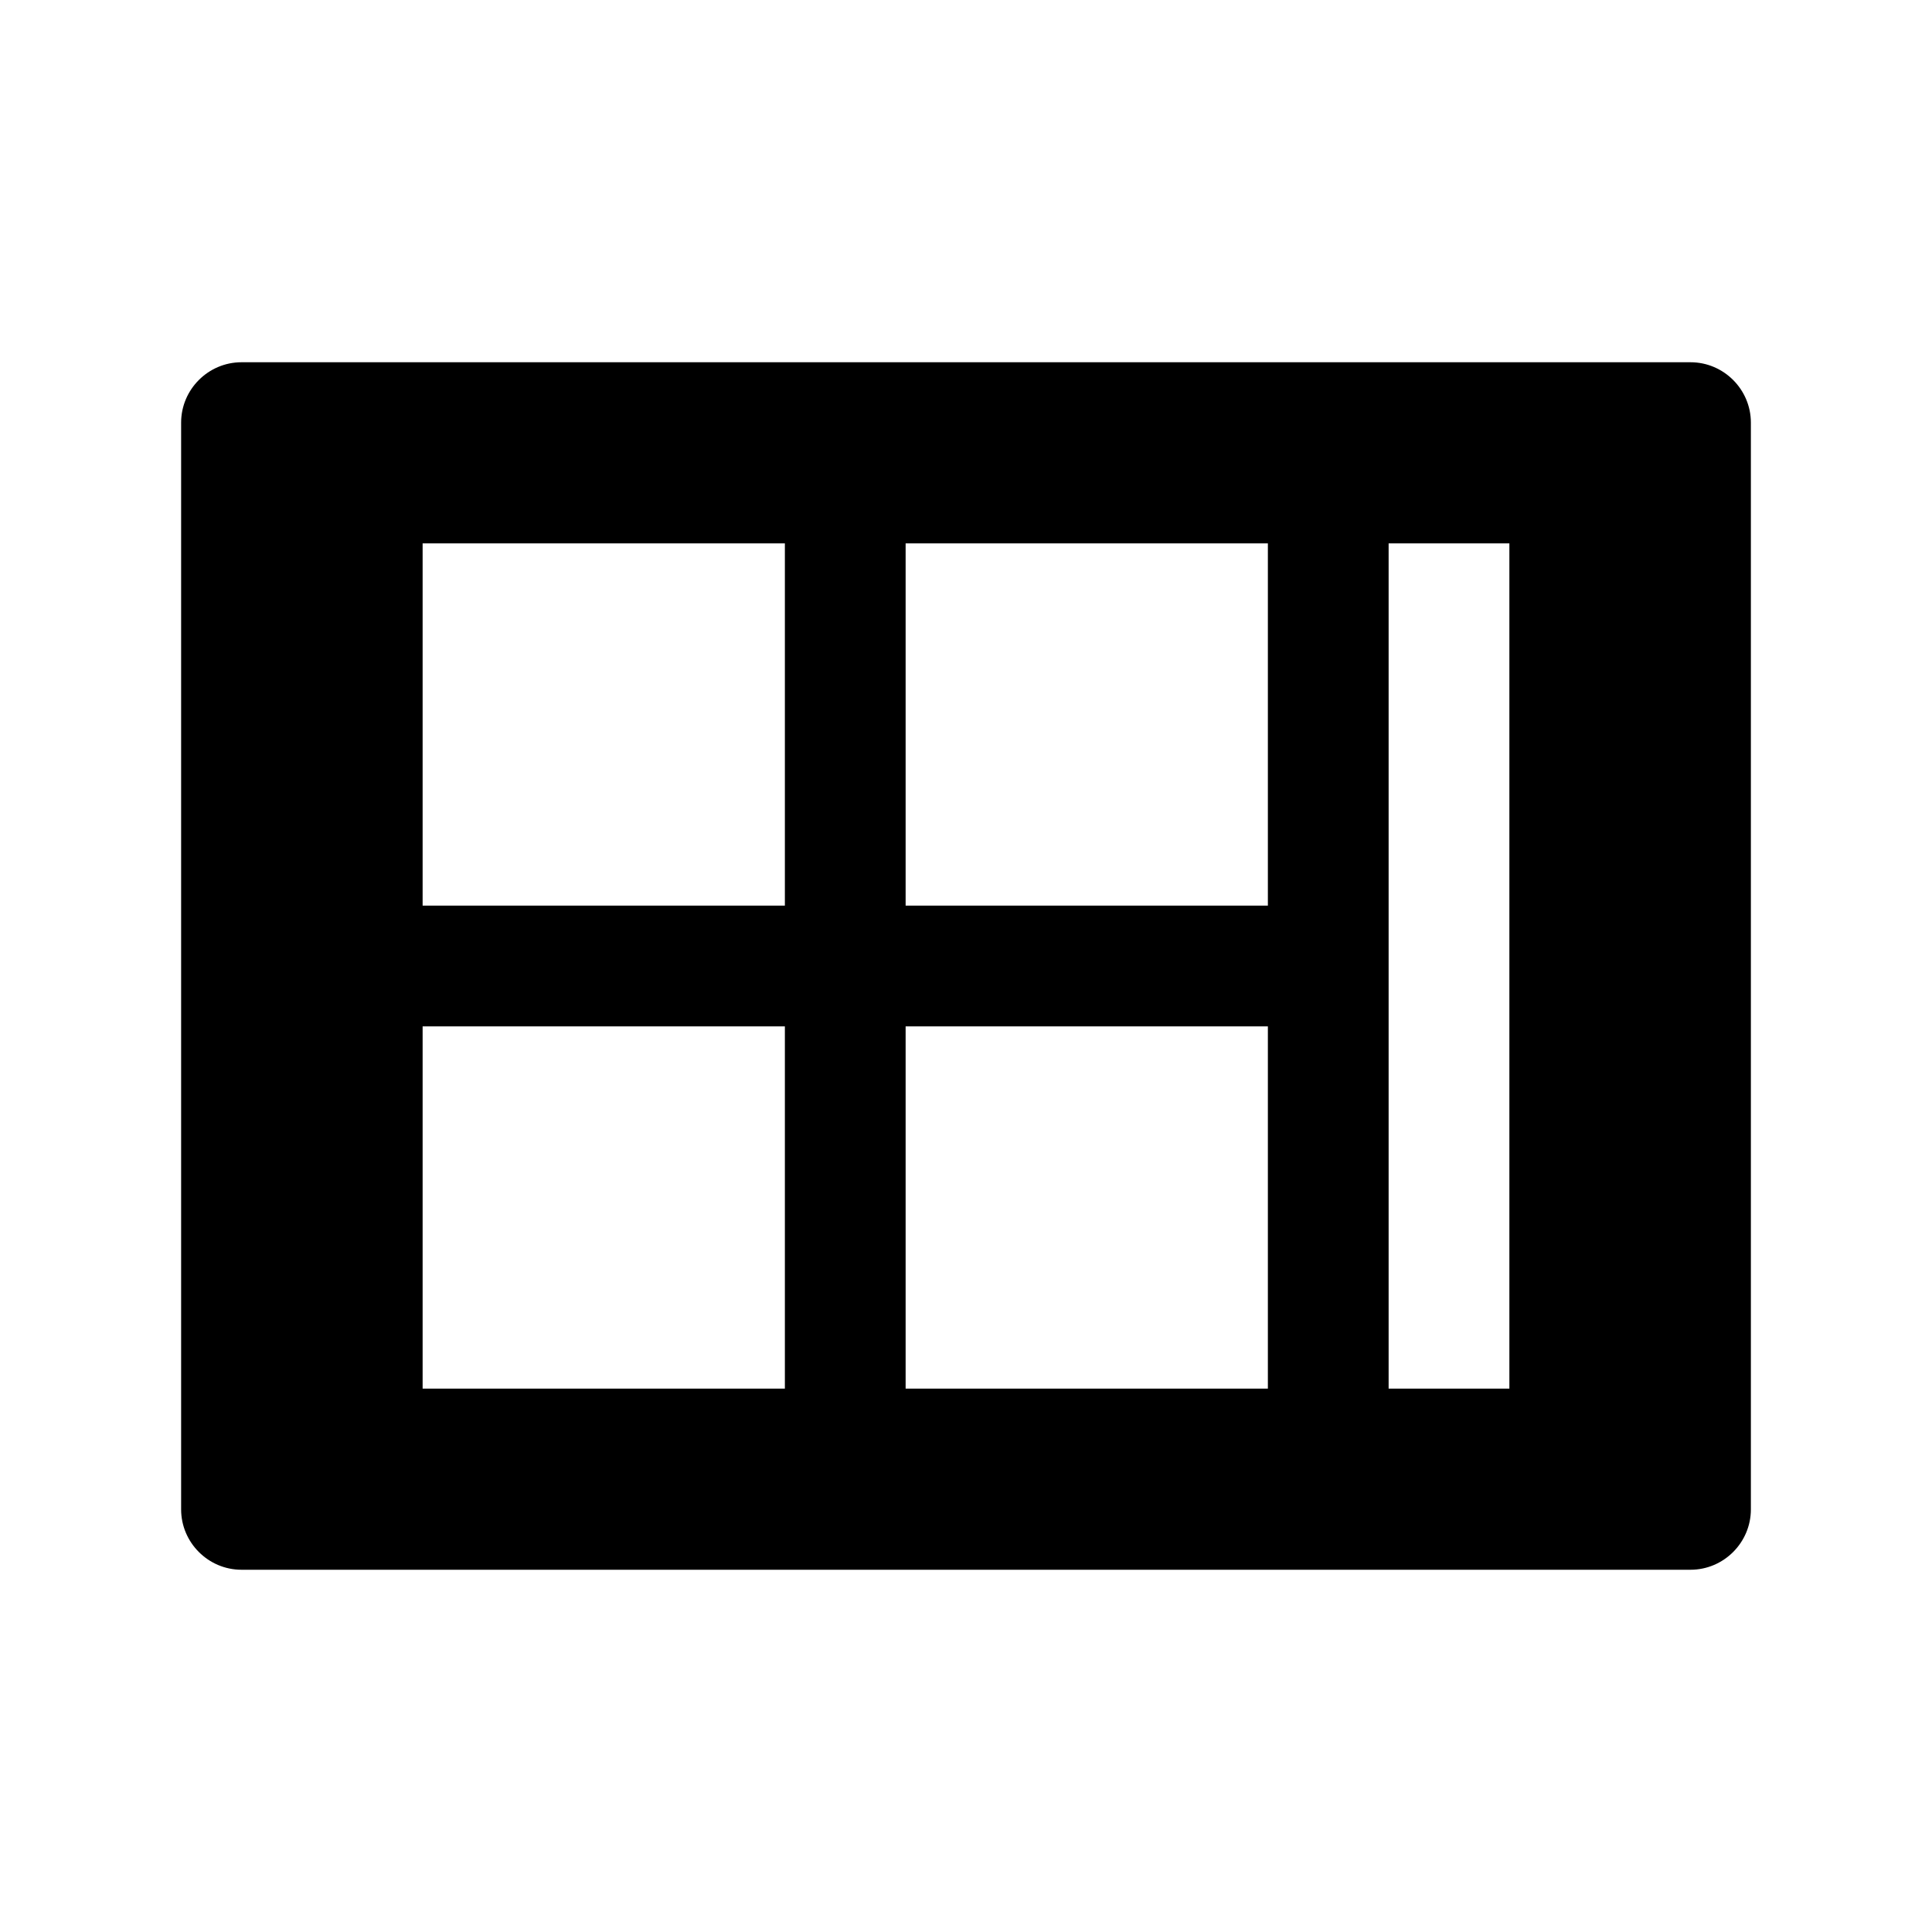 <?xml version="1.0" encoding="UTF-8"?>
<svg width="64px" height="64px" viewBox="0 0 64 64" version="1.1" xmlns="http://www.w3.org/2000/svg" xmlns:xlink="http://www.w3.org/1999/xlink">
    <title>Commercial Icon</title>
    <g stroke="none" stroke-width="1" fill="none" fill-rule="evenodd">
        <path d="M56,12 L8,12 C6.9,12 6,12.9 6,14 L6,50 C6,51.1 6.9,52 8,52 L56,52 C57.1,52 58,51.1 58,50 L58,14 C58,12.9 57.1,12 56,12 Z M26,46 L14,46 L14,34 L26,34 L26,46 Z M26,30 L14,30 L14,18 L26,18 L26,30 Z M42,46 L30,46 L30,34 L42,34 L42,46 Z M42,30 L30,30 L30,18 L42,18 L42,30 Z M50,46 L46,46 L46,18 L50,18 L50,46 Z" fill="currentColor" fill-rule="nonzero"></path>
    </g>
</svg>